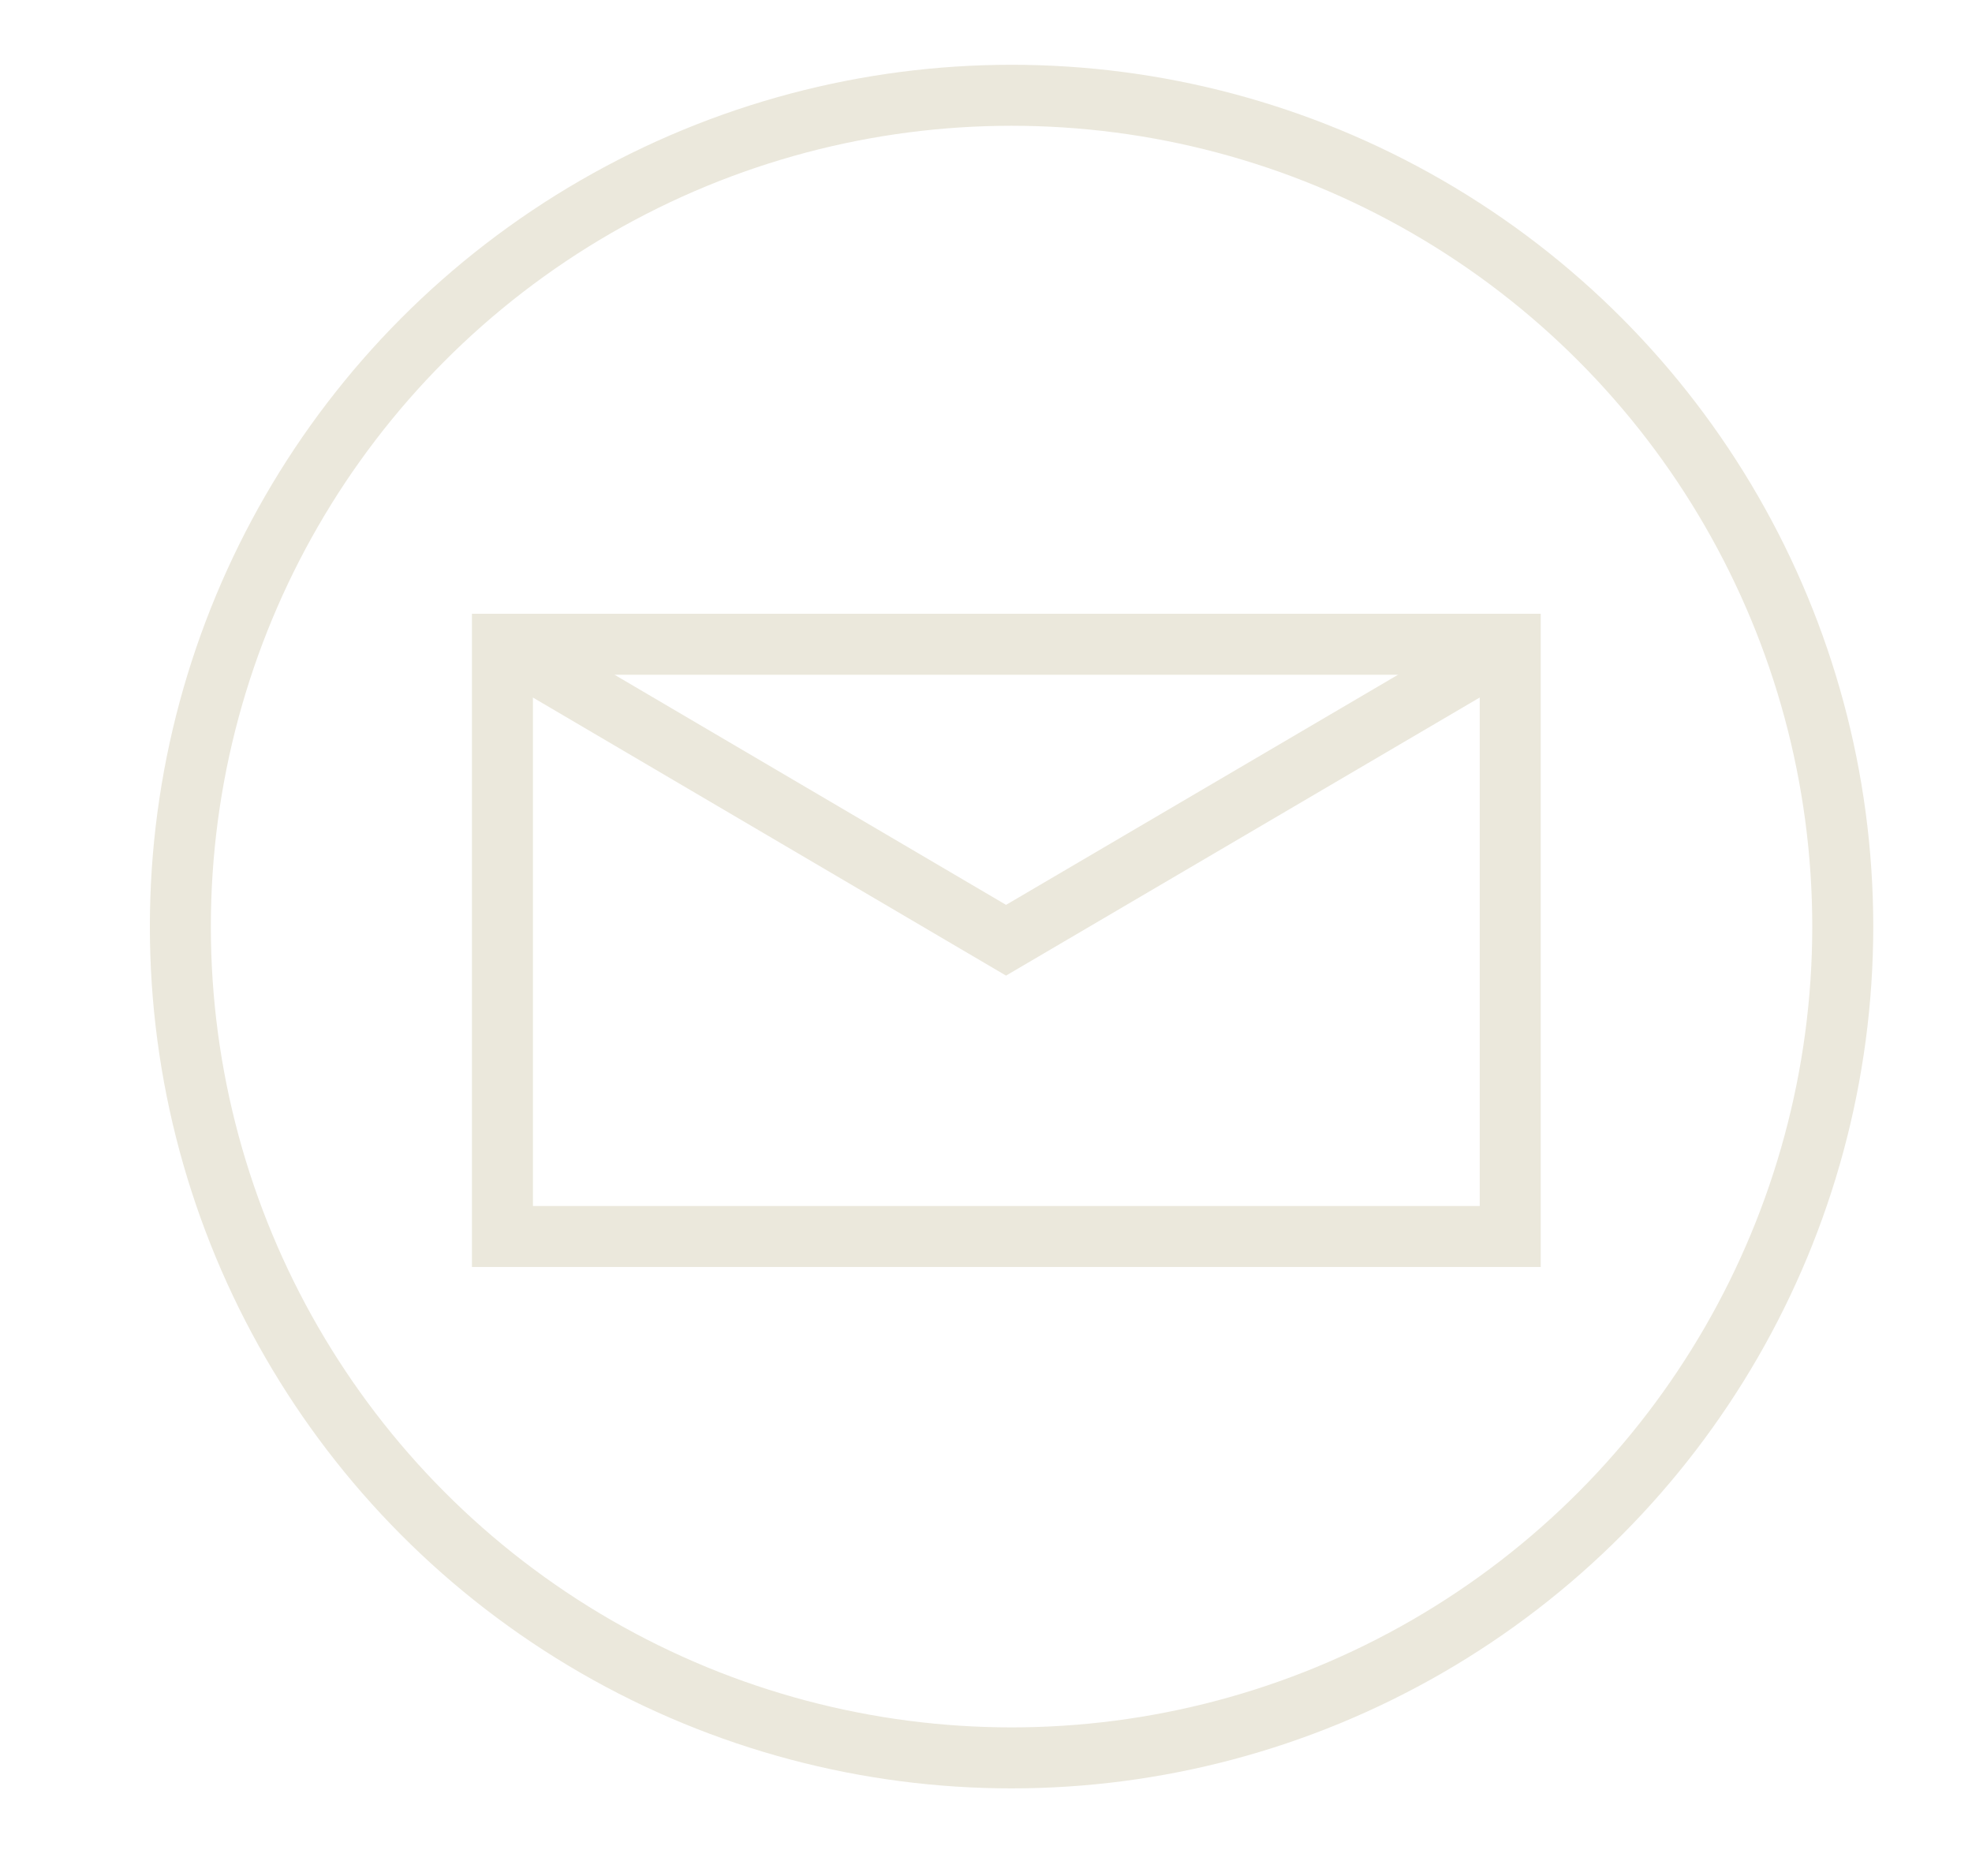 <?xml version="1.0" encoding="utf-8"?>
<!-- Generator: Adobe Illustrator 18.0.0, SVG Export Plug-In . SVG Version: 6.00 Build 0)  -->
<!DOCTYPE svg PUBLIC "-//W3C//DTD SVG 1.1//EN" "http://www.w3.org/Graphics/SVG/1.1/DTD/svg11.dtd">
<svg version="1.1" id="Layer_1" xmlns="http://www.w3.org/2000/svg" xmlns:xlink="http://www.w3.org/1999/xlink" x="0px" y="0px"
	 viewBox="186 82 679 646" enable-background="new 186 82 679 646" xml:space="preserve">
<circle fill="none" stroke="#EBE8DC" stroke-width="21" stroke-miterlimit="10" cx="534.3" cy="401" r="286.2"/>
<rect x="359" y="303.8" fill="none" stroke="#EBE8DC" stroke-width="21" stroke-miterlimit="10" width="347" height="203.9"/>
<polyline fill="none" stroke="#EBE8DC" stroke-width="21" stroke-miterlimit="10" points="359,303.8 532.4,405.7 706,303.8 "/>
</svg>
